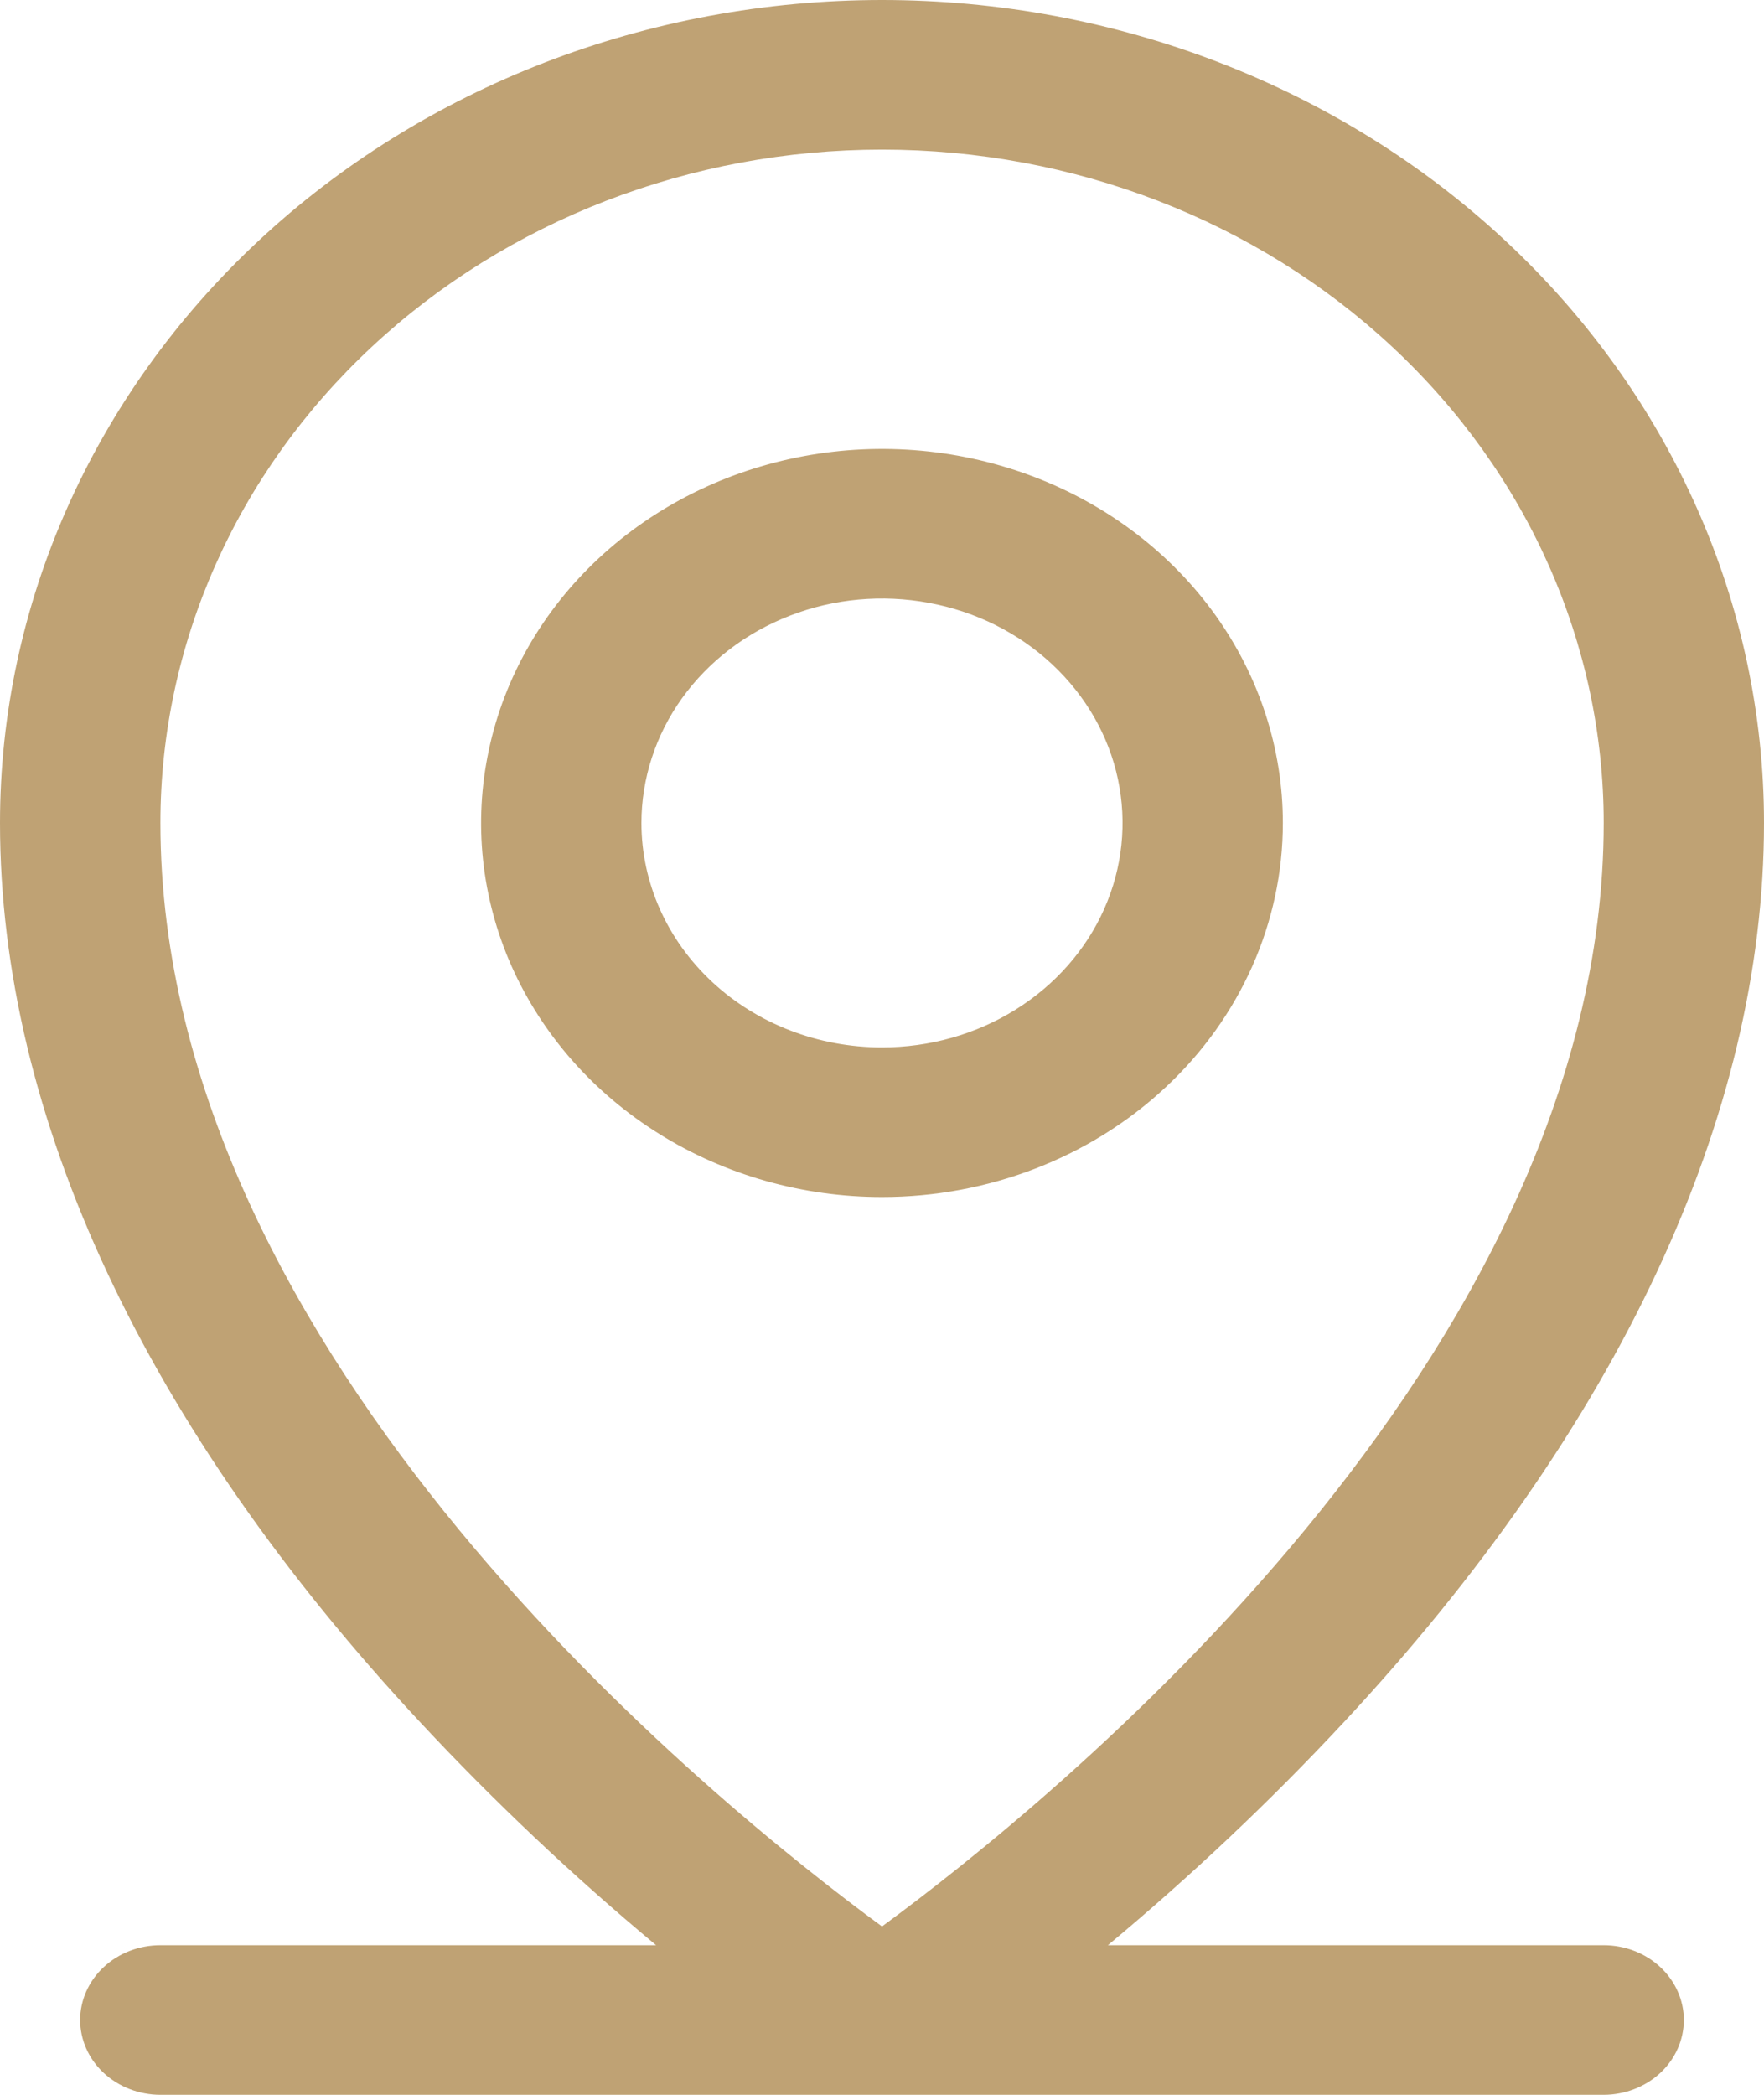<svg width="16" height="19" viewBox="0 0 16 19" fill="none" xmlns="http://www.w3.org/2000/svg">
<path d="M14.546 17.643H10.049C10.804 17.014 11.517 16.341 12.182 15.628C14.677 12.95 16 10.128 16 7.464C16 5.485 15.157 3.586 13.657 2.186C12.157 0.786 10.122 0 8 0C5.878 0 3.843 0.786 2.343 2.186C0.843 3.586 0 5.485 0 7.464C0 10.128 1.319 12.95 3.818 15.628C4.483 16.341 5.196 17.014 5.951 17.643H1.455C1.262 17.643 1.077 17.714 0.94 17.842C0.804 17.969 0.727 18.142 0.727 18.321C0.727 18.501 0.804 18.674 0.94 18.801C1.077 18.928 1.262 19 1.455 19H14.546C14.738 19 14.923 18.928 15.06 18.801C15.196 18.674 15.273 18.501 15.273 18.321C15.273 18.142 15.196 17.969 15.06 17.842C14.923 17.714 14.738 17.643 14.546 17.643ZM1.455 7.464C1.455 5.845 2.144 4.291 3.372 3.146C4.599 2.001 6.264 1.357 8 1.357C9.736 1.357 11.401 2.001 12.628 3.146C13.856 4.291 14.546 5.845 14.546 7.464C14.546 12.319 9.503 16.37 8 17.473C6.497 16.37 1.455 12.319 1.455 7.464ZM11.636 7.464C11.636 6.793 11.423 6.137 11.024 5.579C10.624 5.021 10.056 4.586 9.392 4.33C8.727 4.073 7.996 4.006 7.291 4.137C6.585 4.268 5.937 4.591 5.429 5.065C4.92 5.54 4.574 6.144 4.434 6.802C4.293 7.461 4.365 8.143 4.64 8.763C4.916 9.383 5.382 9.913 5.98 10.285C6.578 10.658 7.281 10.857 8 10.857C8.964 10.857 9.889 10.5 10.571 9.863C11.253 9.227 11.636 8.364 11.636 7.464ZM5.818 7.464C5.818 7.062 5.946 6.668 6.186 6.333C6.426 5.999 6.766 5.738 7.165 5.584C7.564 5.429 8.002 5.389 8.426 5.468C8.849 5.546 9.238 5.74 9.543 6.025C9.848 6.31 10.056 6.672 10.14 7.067C10.224 7.462 10.181 7.871 10.016 8.243C9.851 8.615 9.571 8.933 9.212 9.157C8.853 9.381 8.432 9.5 8 9.5C7.421 9.5 6.866 9.286 6.457 8.904C6.048 8.522 5.818 8.004 5.818 7.464Z" fill="#BFA274"/>
</svg>
